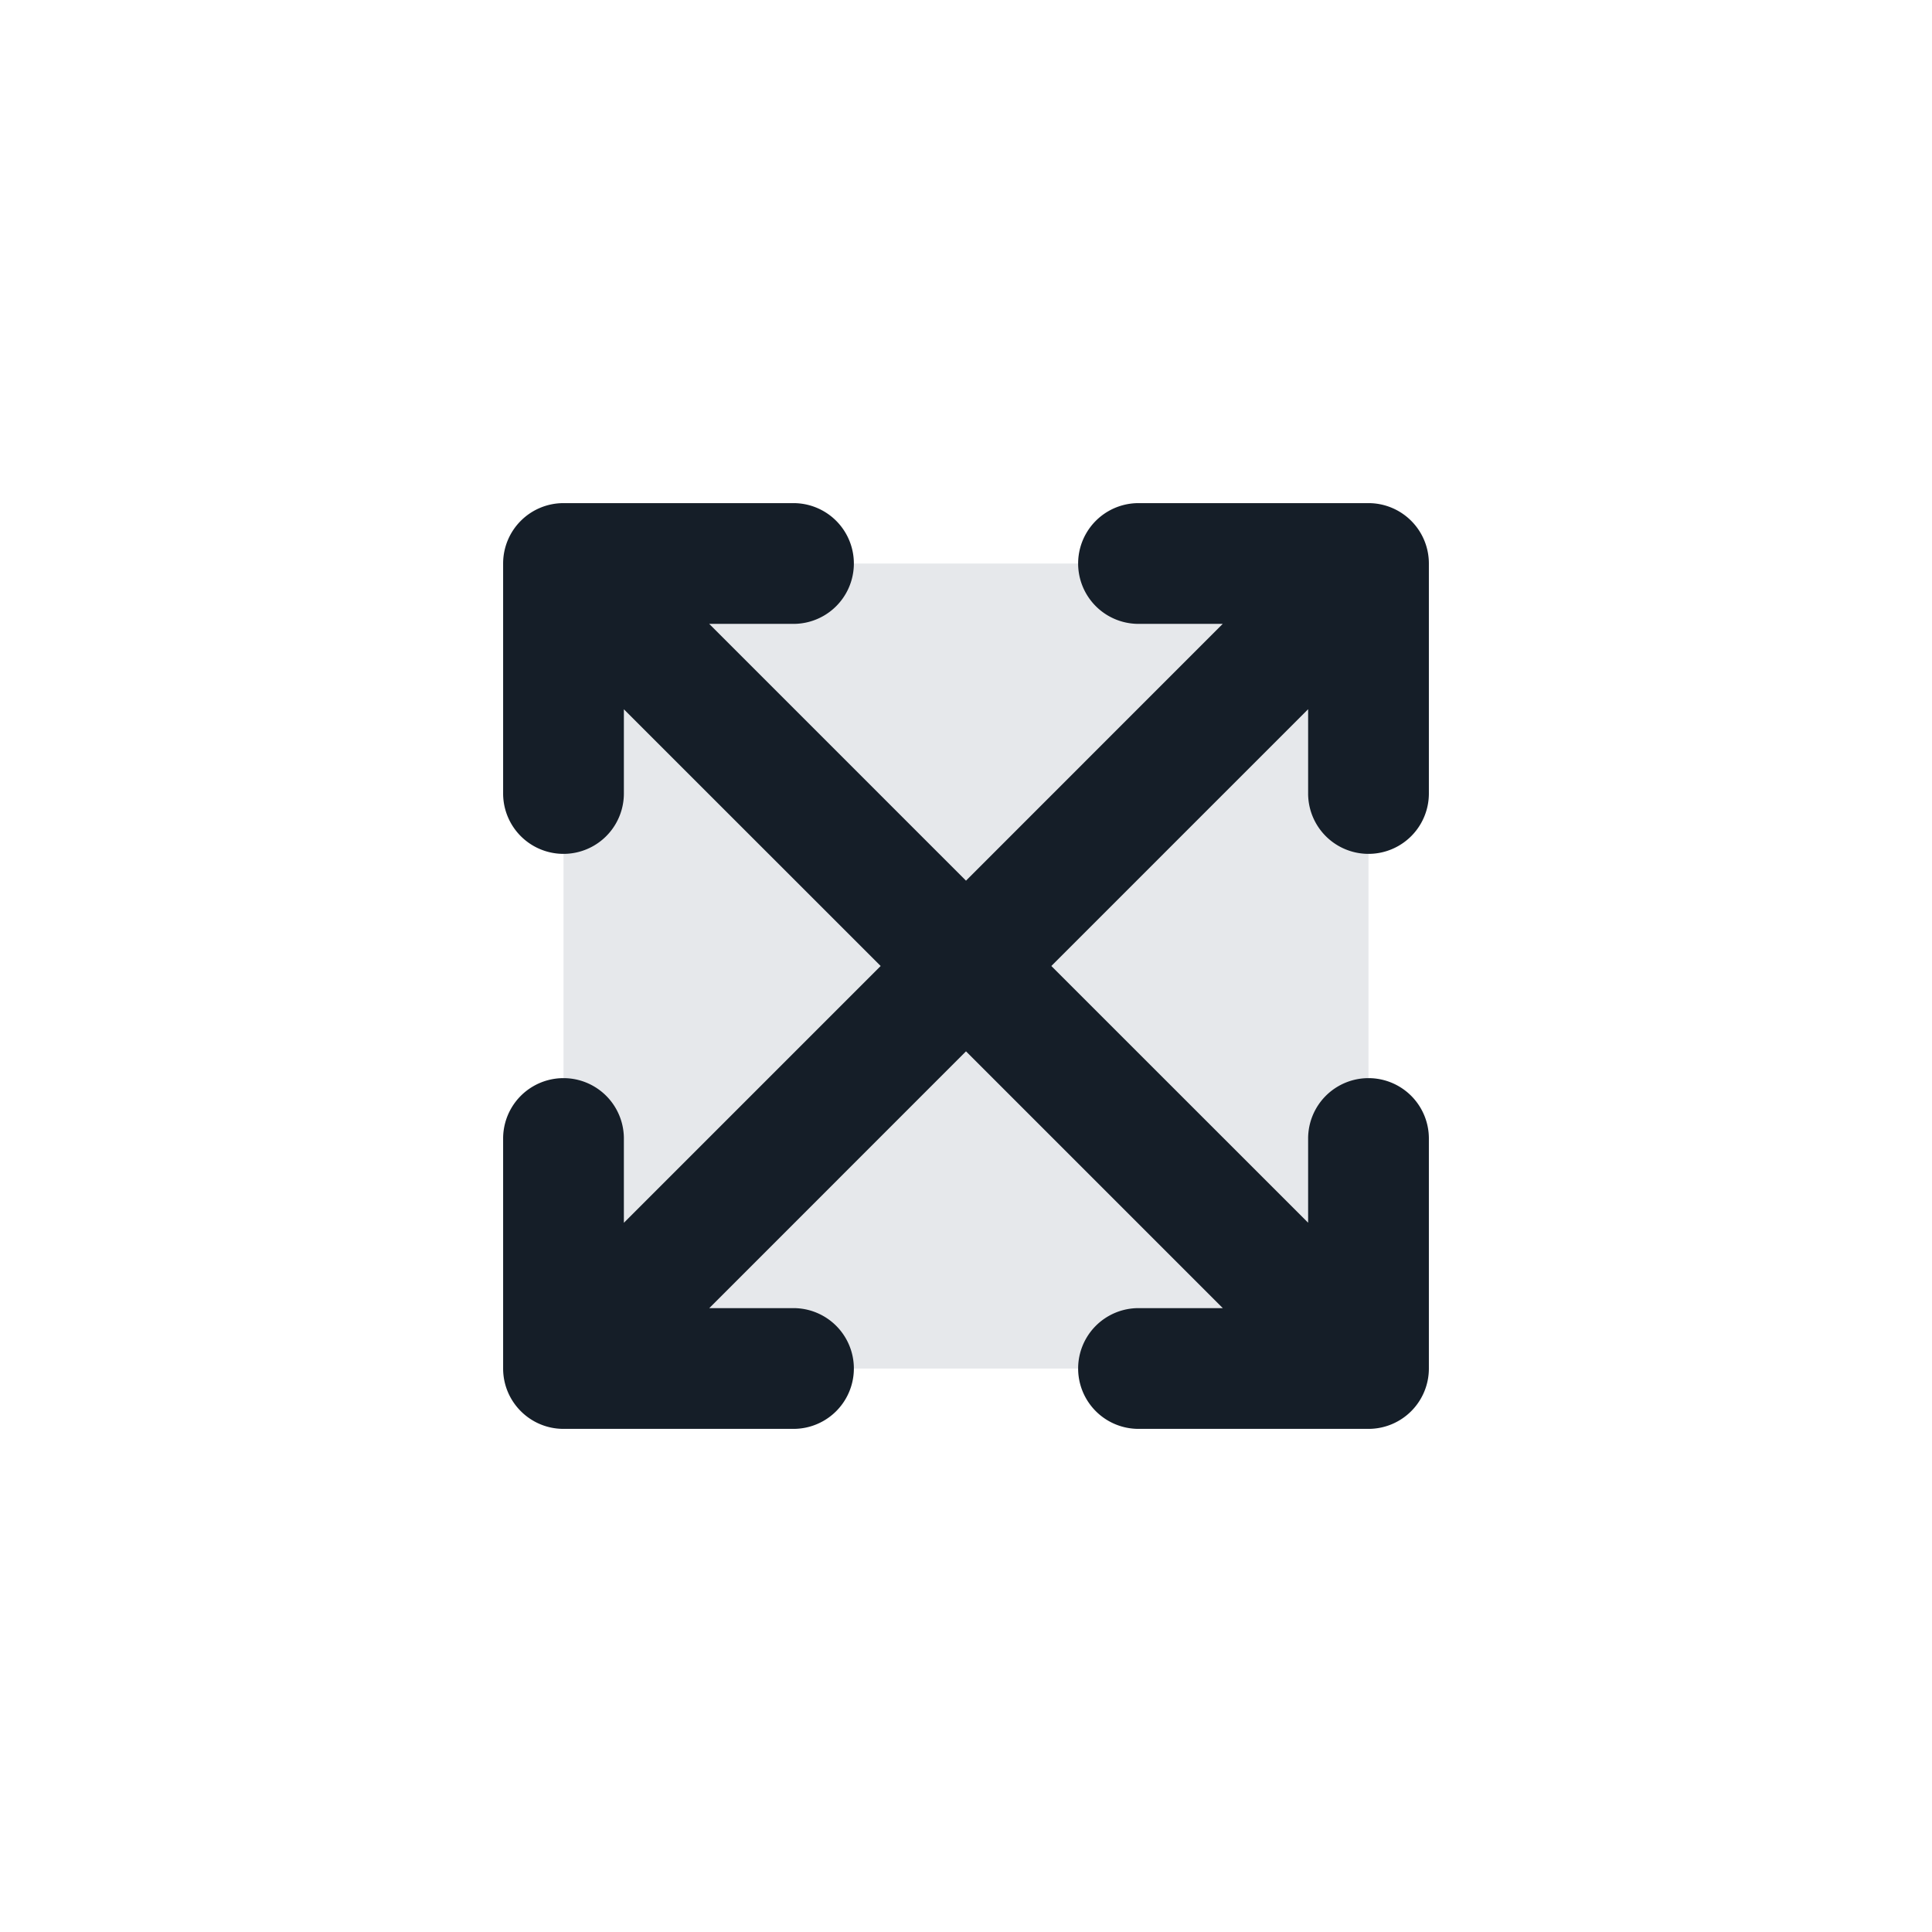 <svg viewBox="0 0 24 24" fill="none" xmlns="http://www.w3.org/2000/svg"><path d="M17 7H7v10h10V7Z" fill="#636F7E" fill-opacity=".16"/><path fill-rule="evenodd" clip-rule="evenodd" d="M17.75 7a.75.75 0 0 0-.75-.75h-2.857a.75.75 0 1 0 0 1.5h1.046L12 10.94 8.81 7.75h1.047a.75.75 0 1 0 0-1.5H7a.75.75 0 0 0-.75.75v2.857a.75.75 0 1 0 1.5 0V8.811L10.94 12l-3.19 3.19v-1.047a.75.75 0 1 0-1.5 0V17c0 .414.336.75.75.75h2.857a.75.75 0 1 0 0-1.5H8.811L12 13.06l3.19 3.19h-1.047a.75.75 0 1 0 0 1.5H17a.75.75 0 0 0 .75-.75v-2.857a.75.75 0 1 0-1.5 0v1.046L13.06 12l3.19-3.19v1.047a.75.75 0 1 0 1.5 0V7Z" fill="#151E28"/></svg>